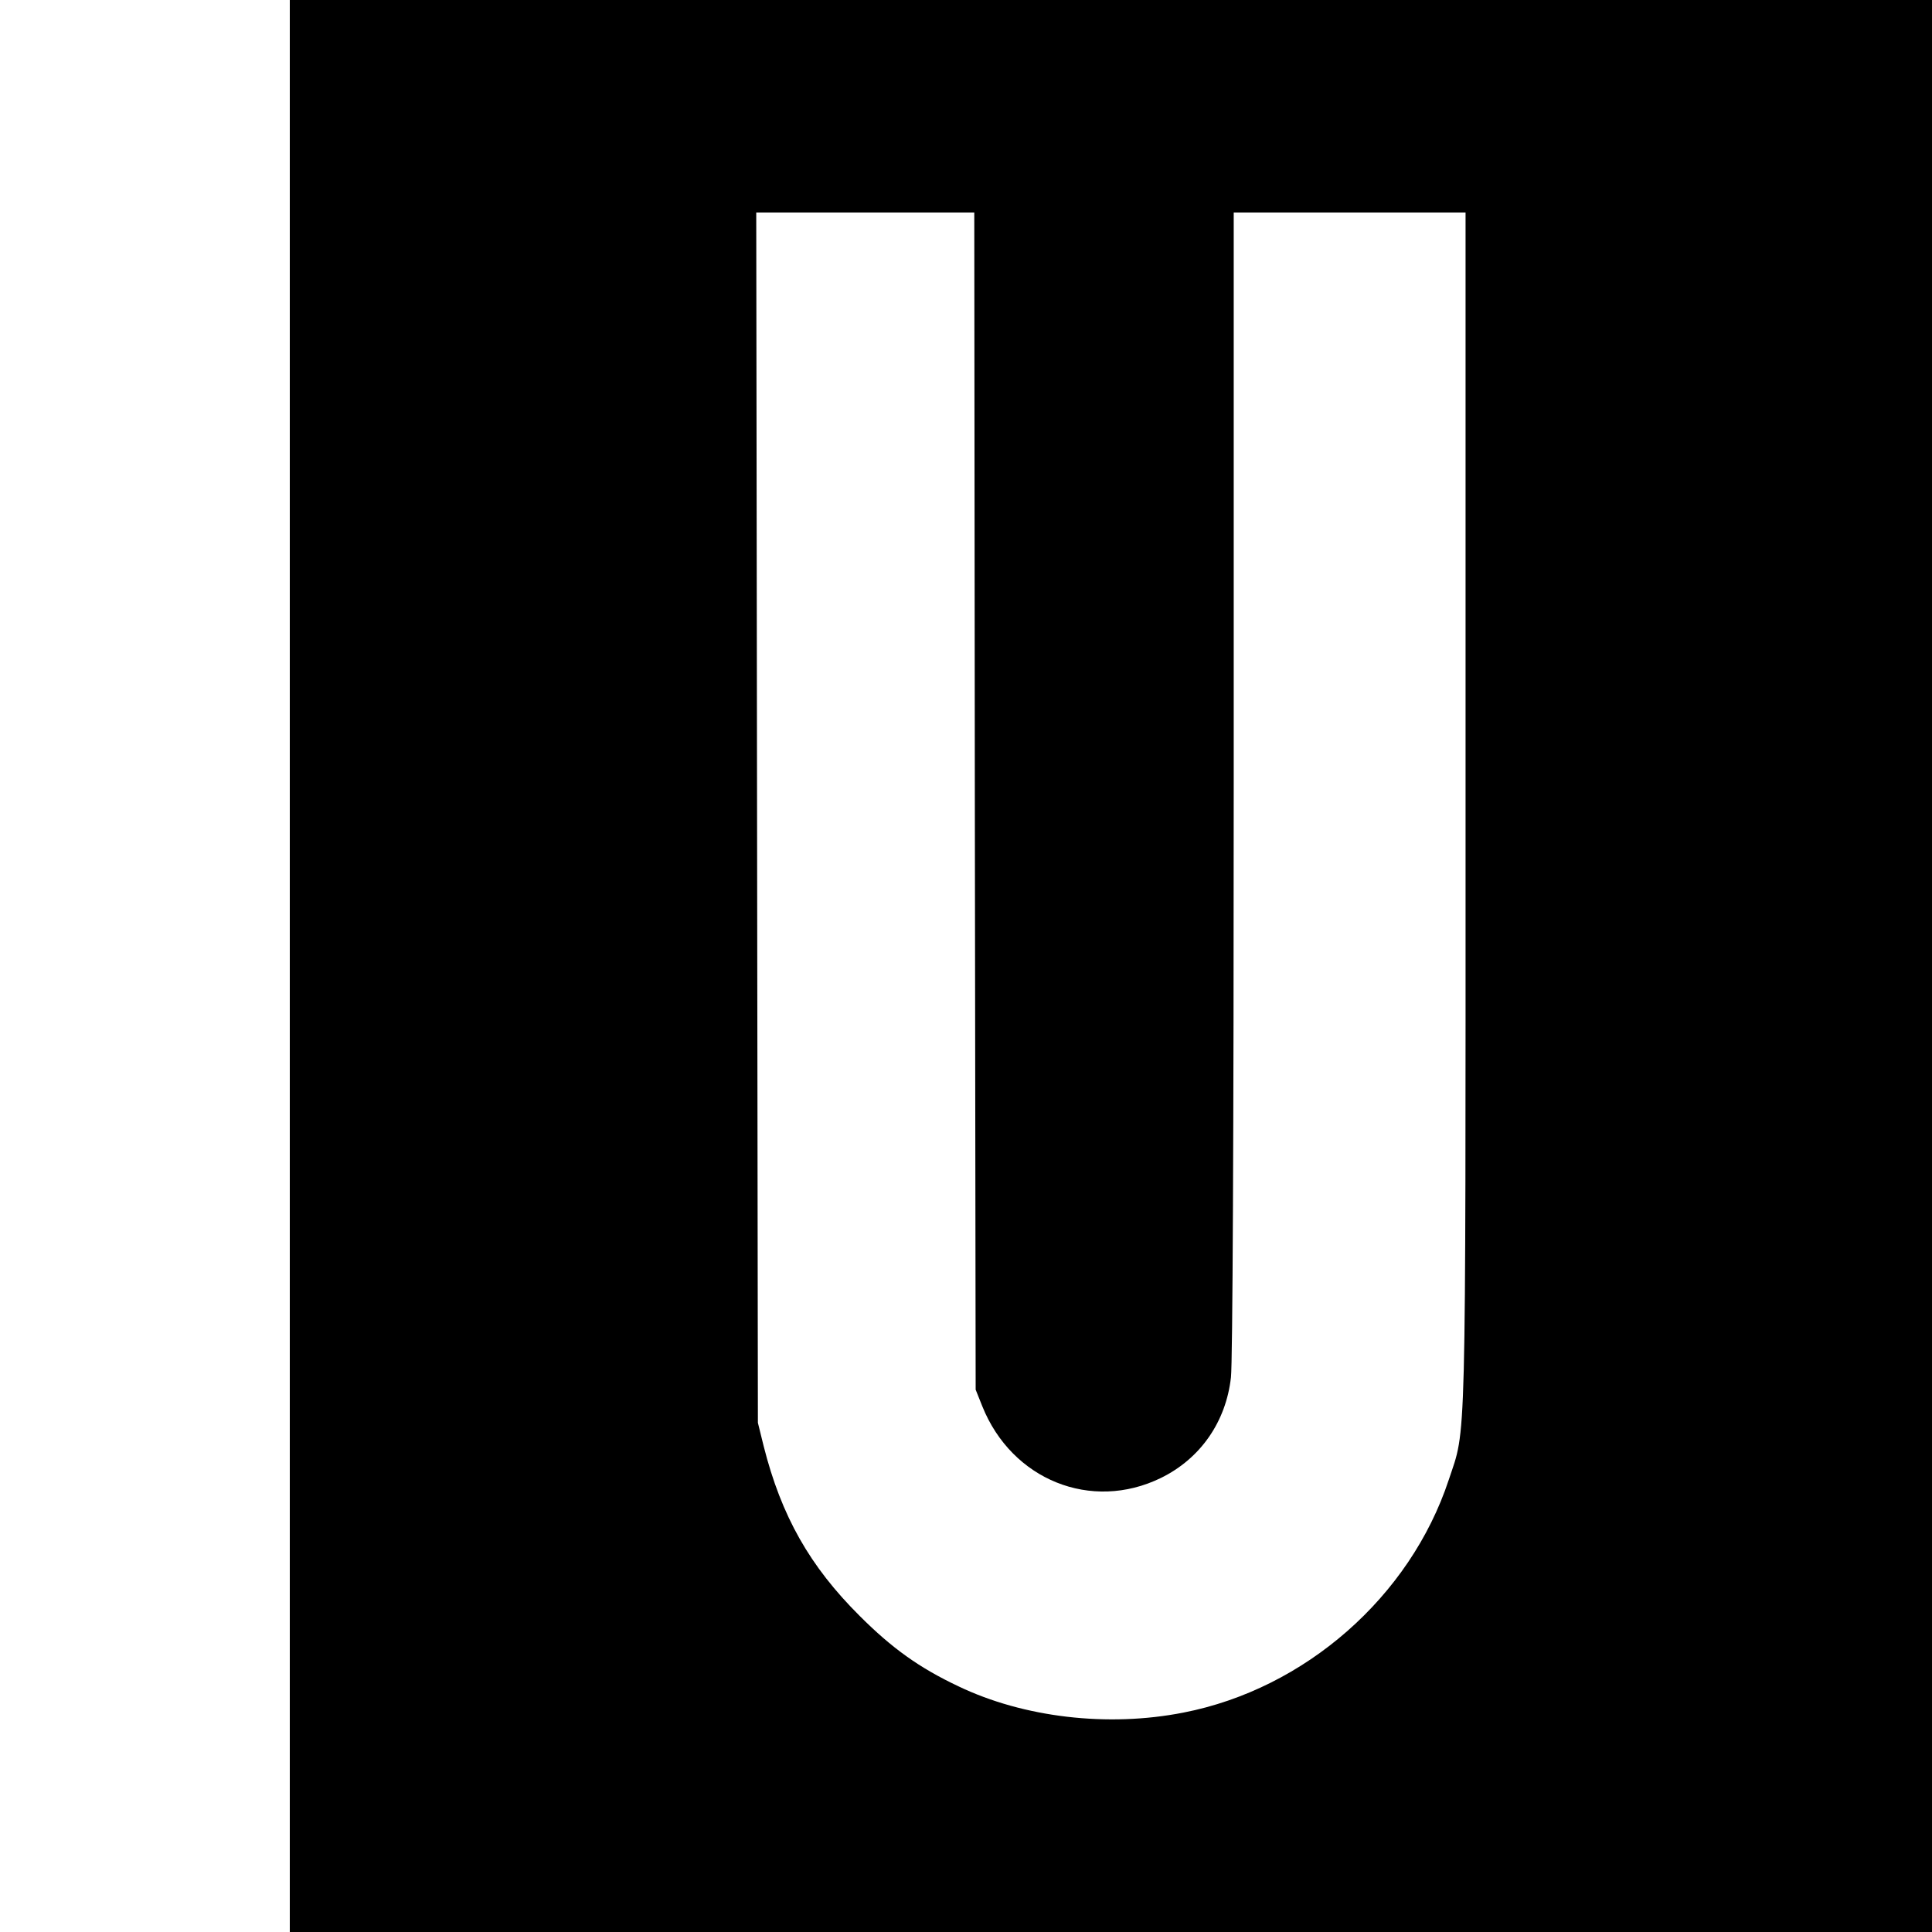 <?xml version="1.0" standalone="no"?>
<!DOCTYPE svg PUBLIC "-//W3C//DTD SVG 20010904//EN"
 "http://www.w3.org/TR/2001/REC-SVG-20010904/DTD/svg10.dtd">
<svg version="1.0" xmlns="http://www.w3.org/2000/svg"
 width="700pt" height="700pt" viewBox="0 0 700 700"
 preserveAspectRatio="xMidYMid meet">
<g transform="translate(0,700) scale(0.1,-0.1)"
fill="#000000" stroke="none">
<path d="M1050 3500 l0 -3500 2975 0 2975 0 0 3500 0 3500 -2975 0 -2975 0 0
-3500z m2482 598 l3 -2133 24 -60 c107 -267 395 -383 647 -260 143 70 236 203
254 365 6 52 10 881 10 2153 l0 2067 420 0 420 0 0 -2158 c0 -2374 3 -2241
-61 -2434 -140 -423 -520 -757 -961 -843 -274 -54 -579 -18 -815 95 -142 67
-241 138 -358 255 -181 180 -284 362 -348 615 l-21 85 -3 2193 -3 2192 395 0
395 0 2 -2132z"/>
</g>
</svg>
